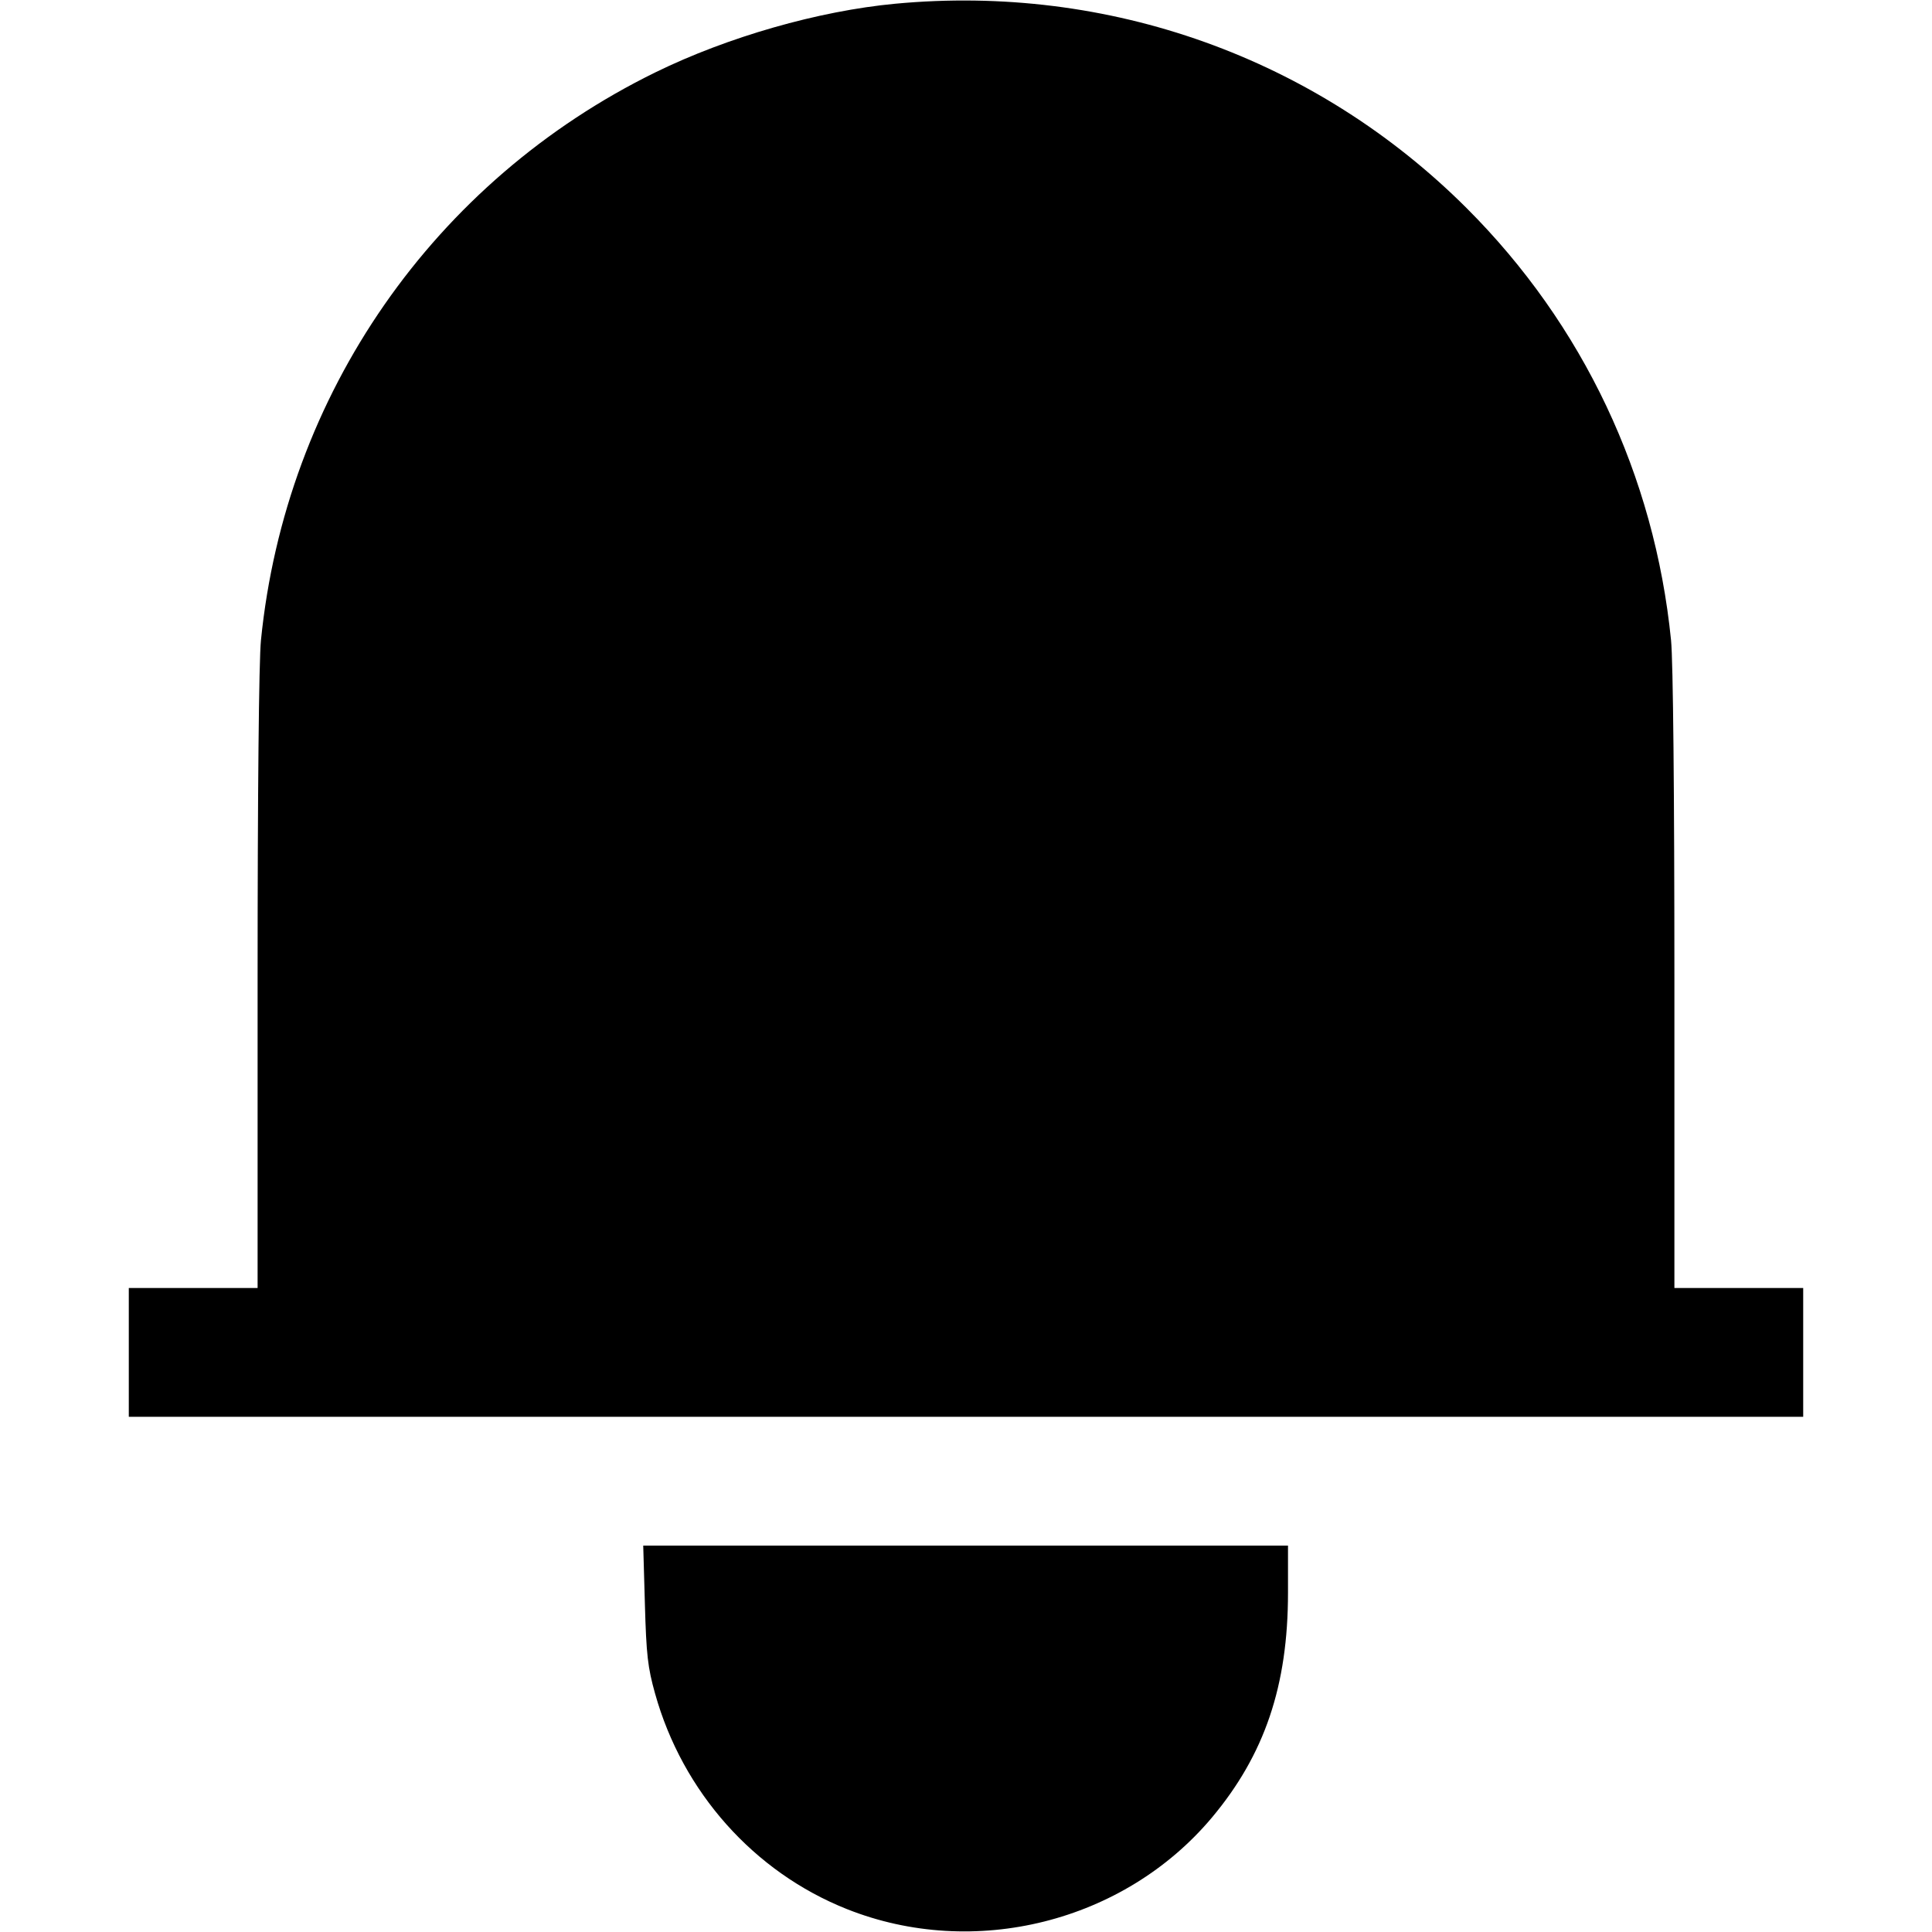 <svg fill="none" viewBox="0 0 15 15" xmlns="http://www.w3.org/2000/svg"><path d="M6.950 0.029 C 6.354 0.085,5.650 0.287,5.090 0.561 C 3.369 1.404,2.217 3.062,2.026 4.971 C 2.010 5.130,2.000 6.153,2.000 7.615 L 2.000 10.000 1.500 10.000 L 1.000 10.000 1.000 10.500 L 1.000 11.000 7.500 11.000 L 14.000 11.000 14.000 10.500 L 14.000 10.000 13.500 10.000 L 13.000 10.000 13.000 7.615 C 13.000 6.153,12.990 5.130,12.974 4.971 C 12.846 3.692,12.292 2.520,11.387 1.616 C 10.217 0.448,8.609 -0.127,6.950 0.029 M5.007 12.456 C 5.018 12.848,5.029 12.946,5.086 13.149 C 5.299 13.912,5.853 14.535,6.575 14.822 C 7.563 15.215,8.726 14.924,9.408 14.113 C 9.819 13.623,10.000 13.088,10.000 12.365 L 10.000 12.000 7.497 12.000 L 4.994 12.000 5.007 12.456 " fill="currentColor" stroke="none" fill-rule="evenodd"></path></svg>